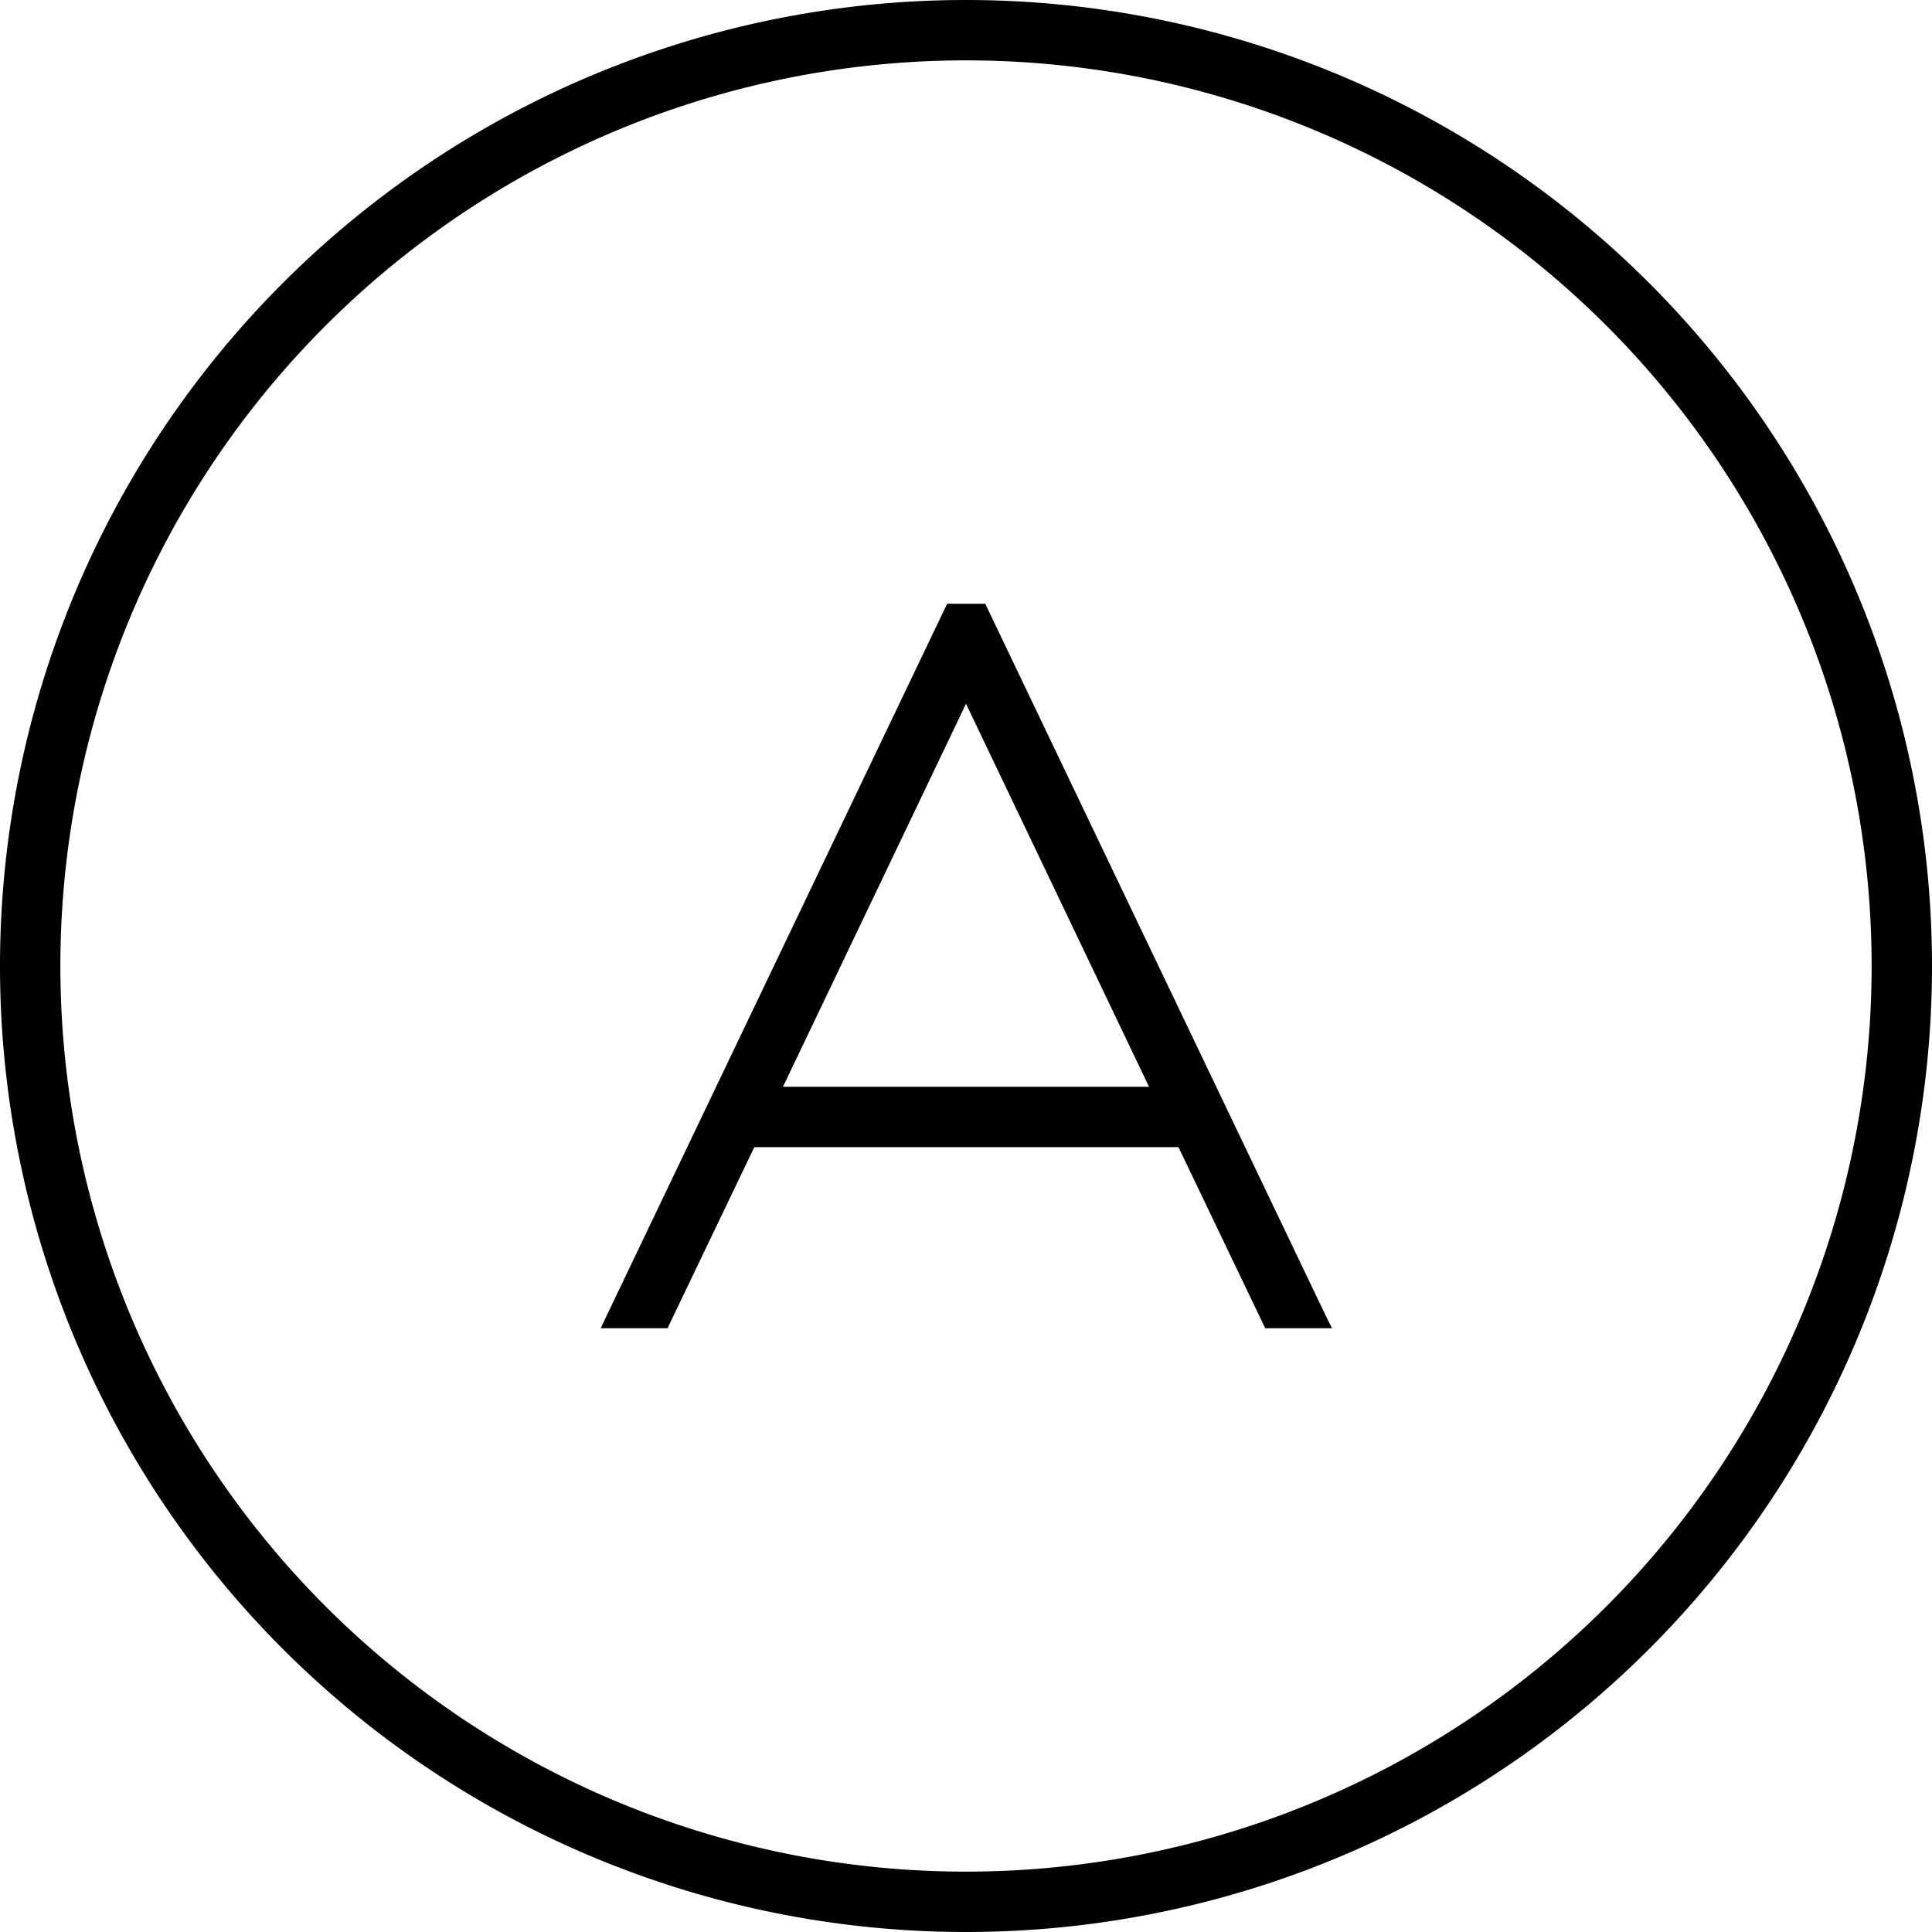 <svg xmlns="http://www.w3.org/2000/svg" viewBox="0 0 512 512"><!--! Font Awesome Pro 7.0.1 by @fontawesome - https://fontawesome.com License - https://fontawesome.com/license (Commercial License) Copyright 2025 Fonticons, Inc. --><path fill="currentColor" d="M256 16a240 240 0 1 1 0 480 240 240 0 1 1 0-480zm0 496a256 256 0 1 0 0-512 256 256 0 1 0 0 512zm-5-352l-2.2 4.6-88 184-1.6 3.4 17.7 0 23-48 112.4 0 23 48 17.7 0-1.7-3.4-88-184-2.2-4.6-10.1 0zm5 26.5l48.5 101.5-97 0 48.5-101.5z"/></svg>